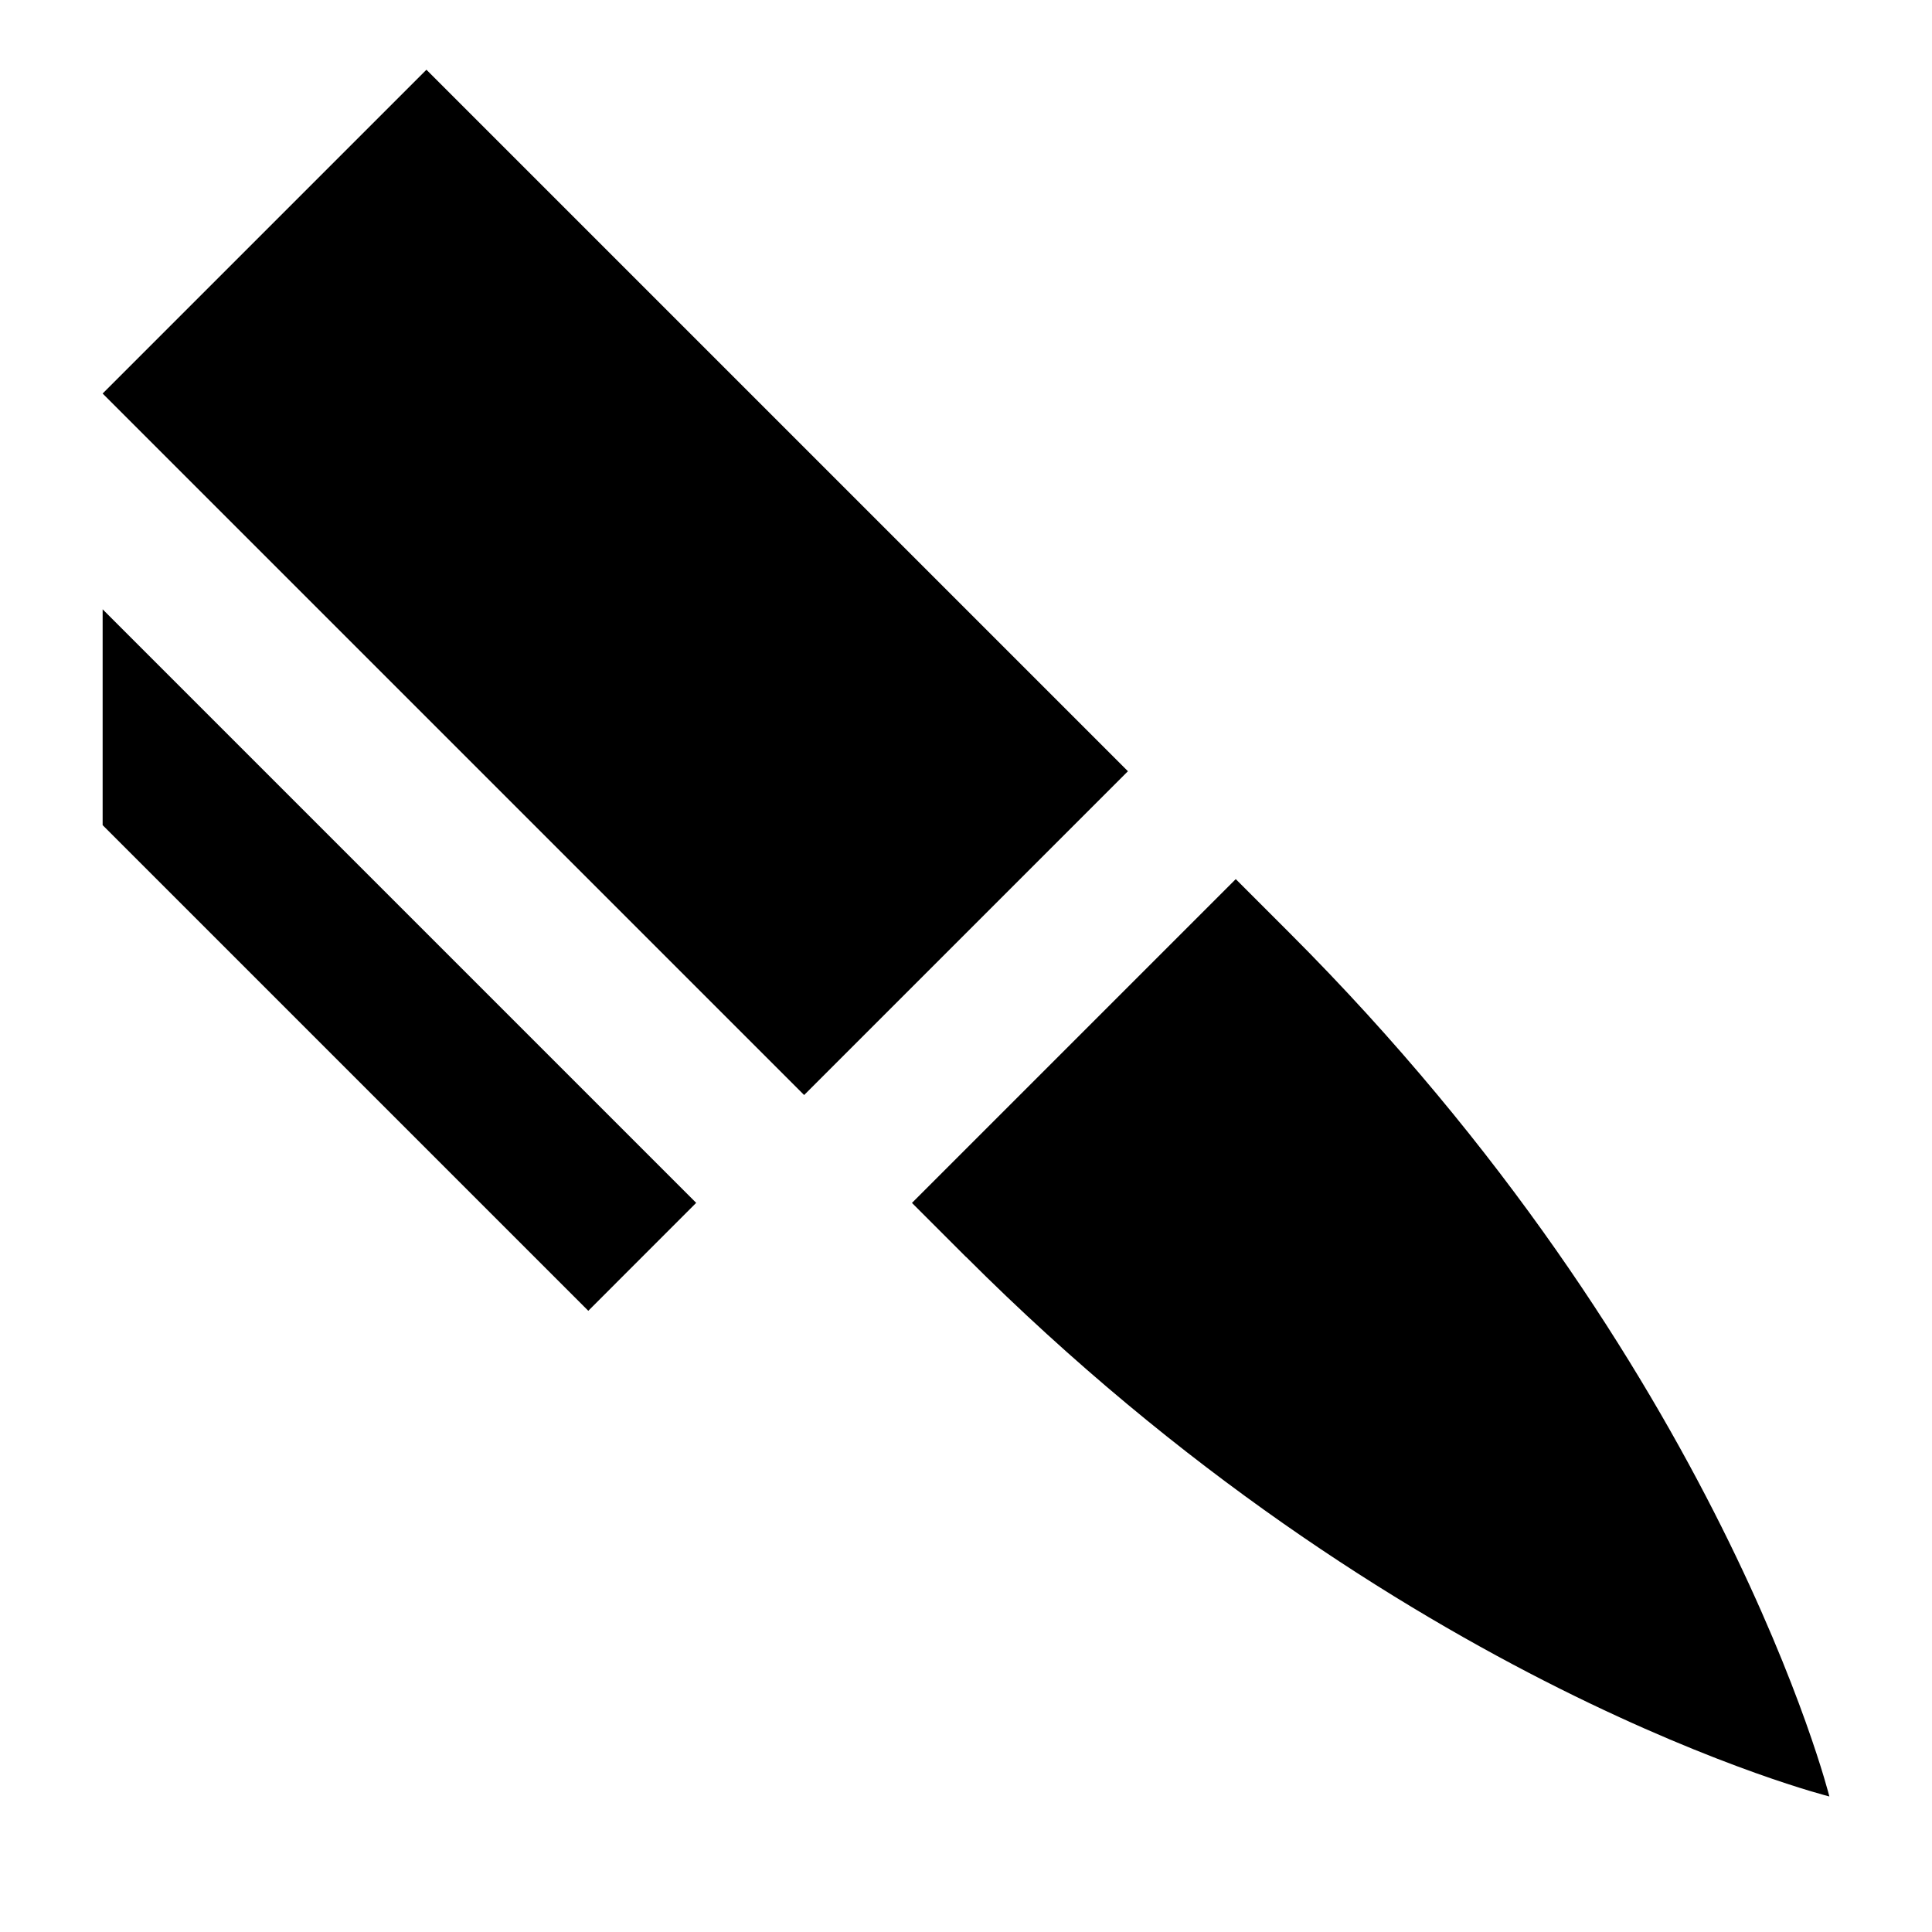 <!-- Generated by IcoMoon.io -->
<svg version="1.1" xmlns="http://www.w3.org/2000/svg" width="32" height="32" viewBox="0 0 32 32">
<title>pen</title>
<path d="M7.063 1.155l11.619 11.619-5.363 5.363-11.619-11.619 5.363-5.363zM16 20.817c7.15 7.15 14.3 8.938 14.3 8.938s-1.788-7.15-8.938-14.3l-0.894-0.894-5.363 5.363 0.894 0.894zM1.7 10.092v3.575l8.044 8.044 1.787-1.788-9.831-9.831z"></path>
</svg>
